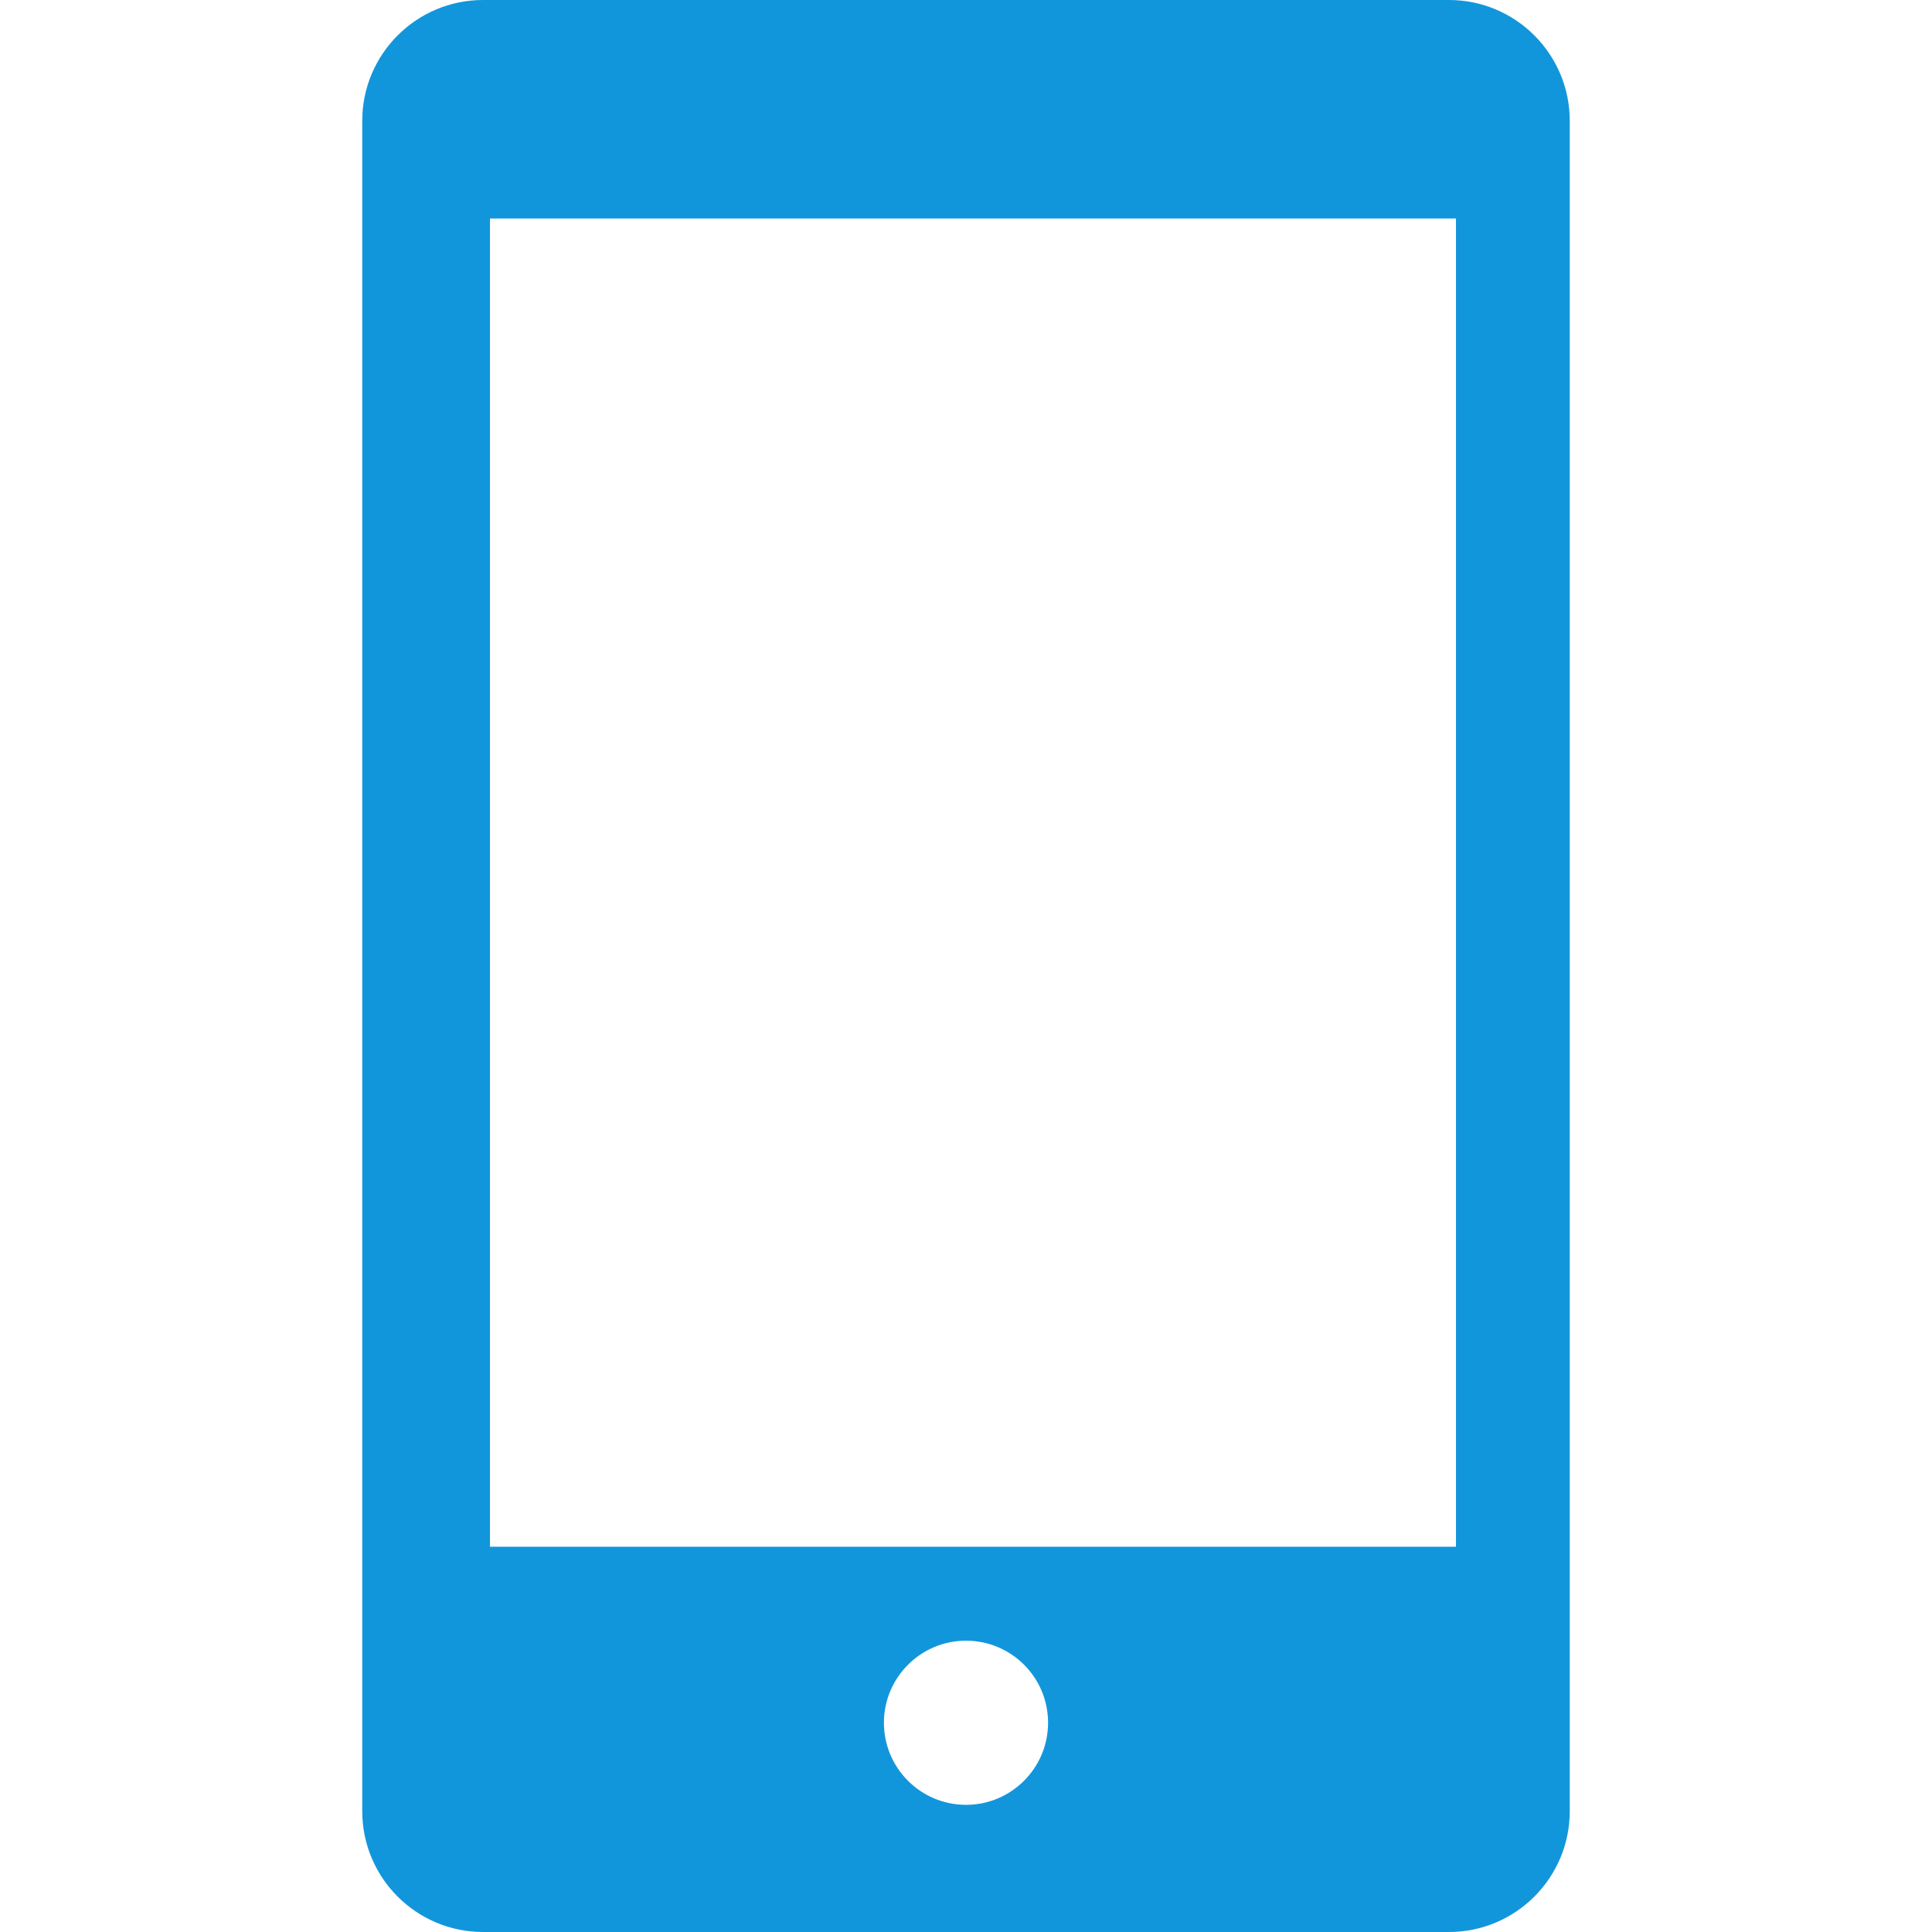 <?xml version="1.0" standalone="no"?><!DOCTYPE svg PUBLIC "-//W3C//DTD SVG 1.1//EN" "http://www.w3.org/Graphics/SVG/1.1/DTD/svg11.dtd"><svg t="1761033620621" class="icon" viewBox="0 0 1024 1024" version="1.1" xmlns="http://www.w3.org/2000/svg" p-id="115840" xmlns:xlink="http://www.w3.org/1999/xlink" width="200" height="200"><path d="M768 0H256c-35.3 0-64 28.7-64 64v896c0 35.3 28.7 64 64 64h512c35.3 0 64-28.7 64-64V64c0-35.3-28.7-64-64-64z m3.7 819.8h-512v-704h512v704z m-216.2 93.3c0 24-19.5 43.5-43.5 43.5s-43.5-19.5-43.5-43.5 19.5-43.5 43.5-43.5 43.5 19.4 43.5 43.5z" p-id="115841" fill="#1296db"></path></svg>